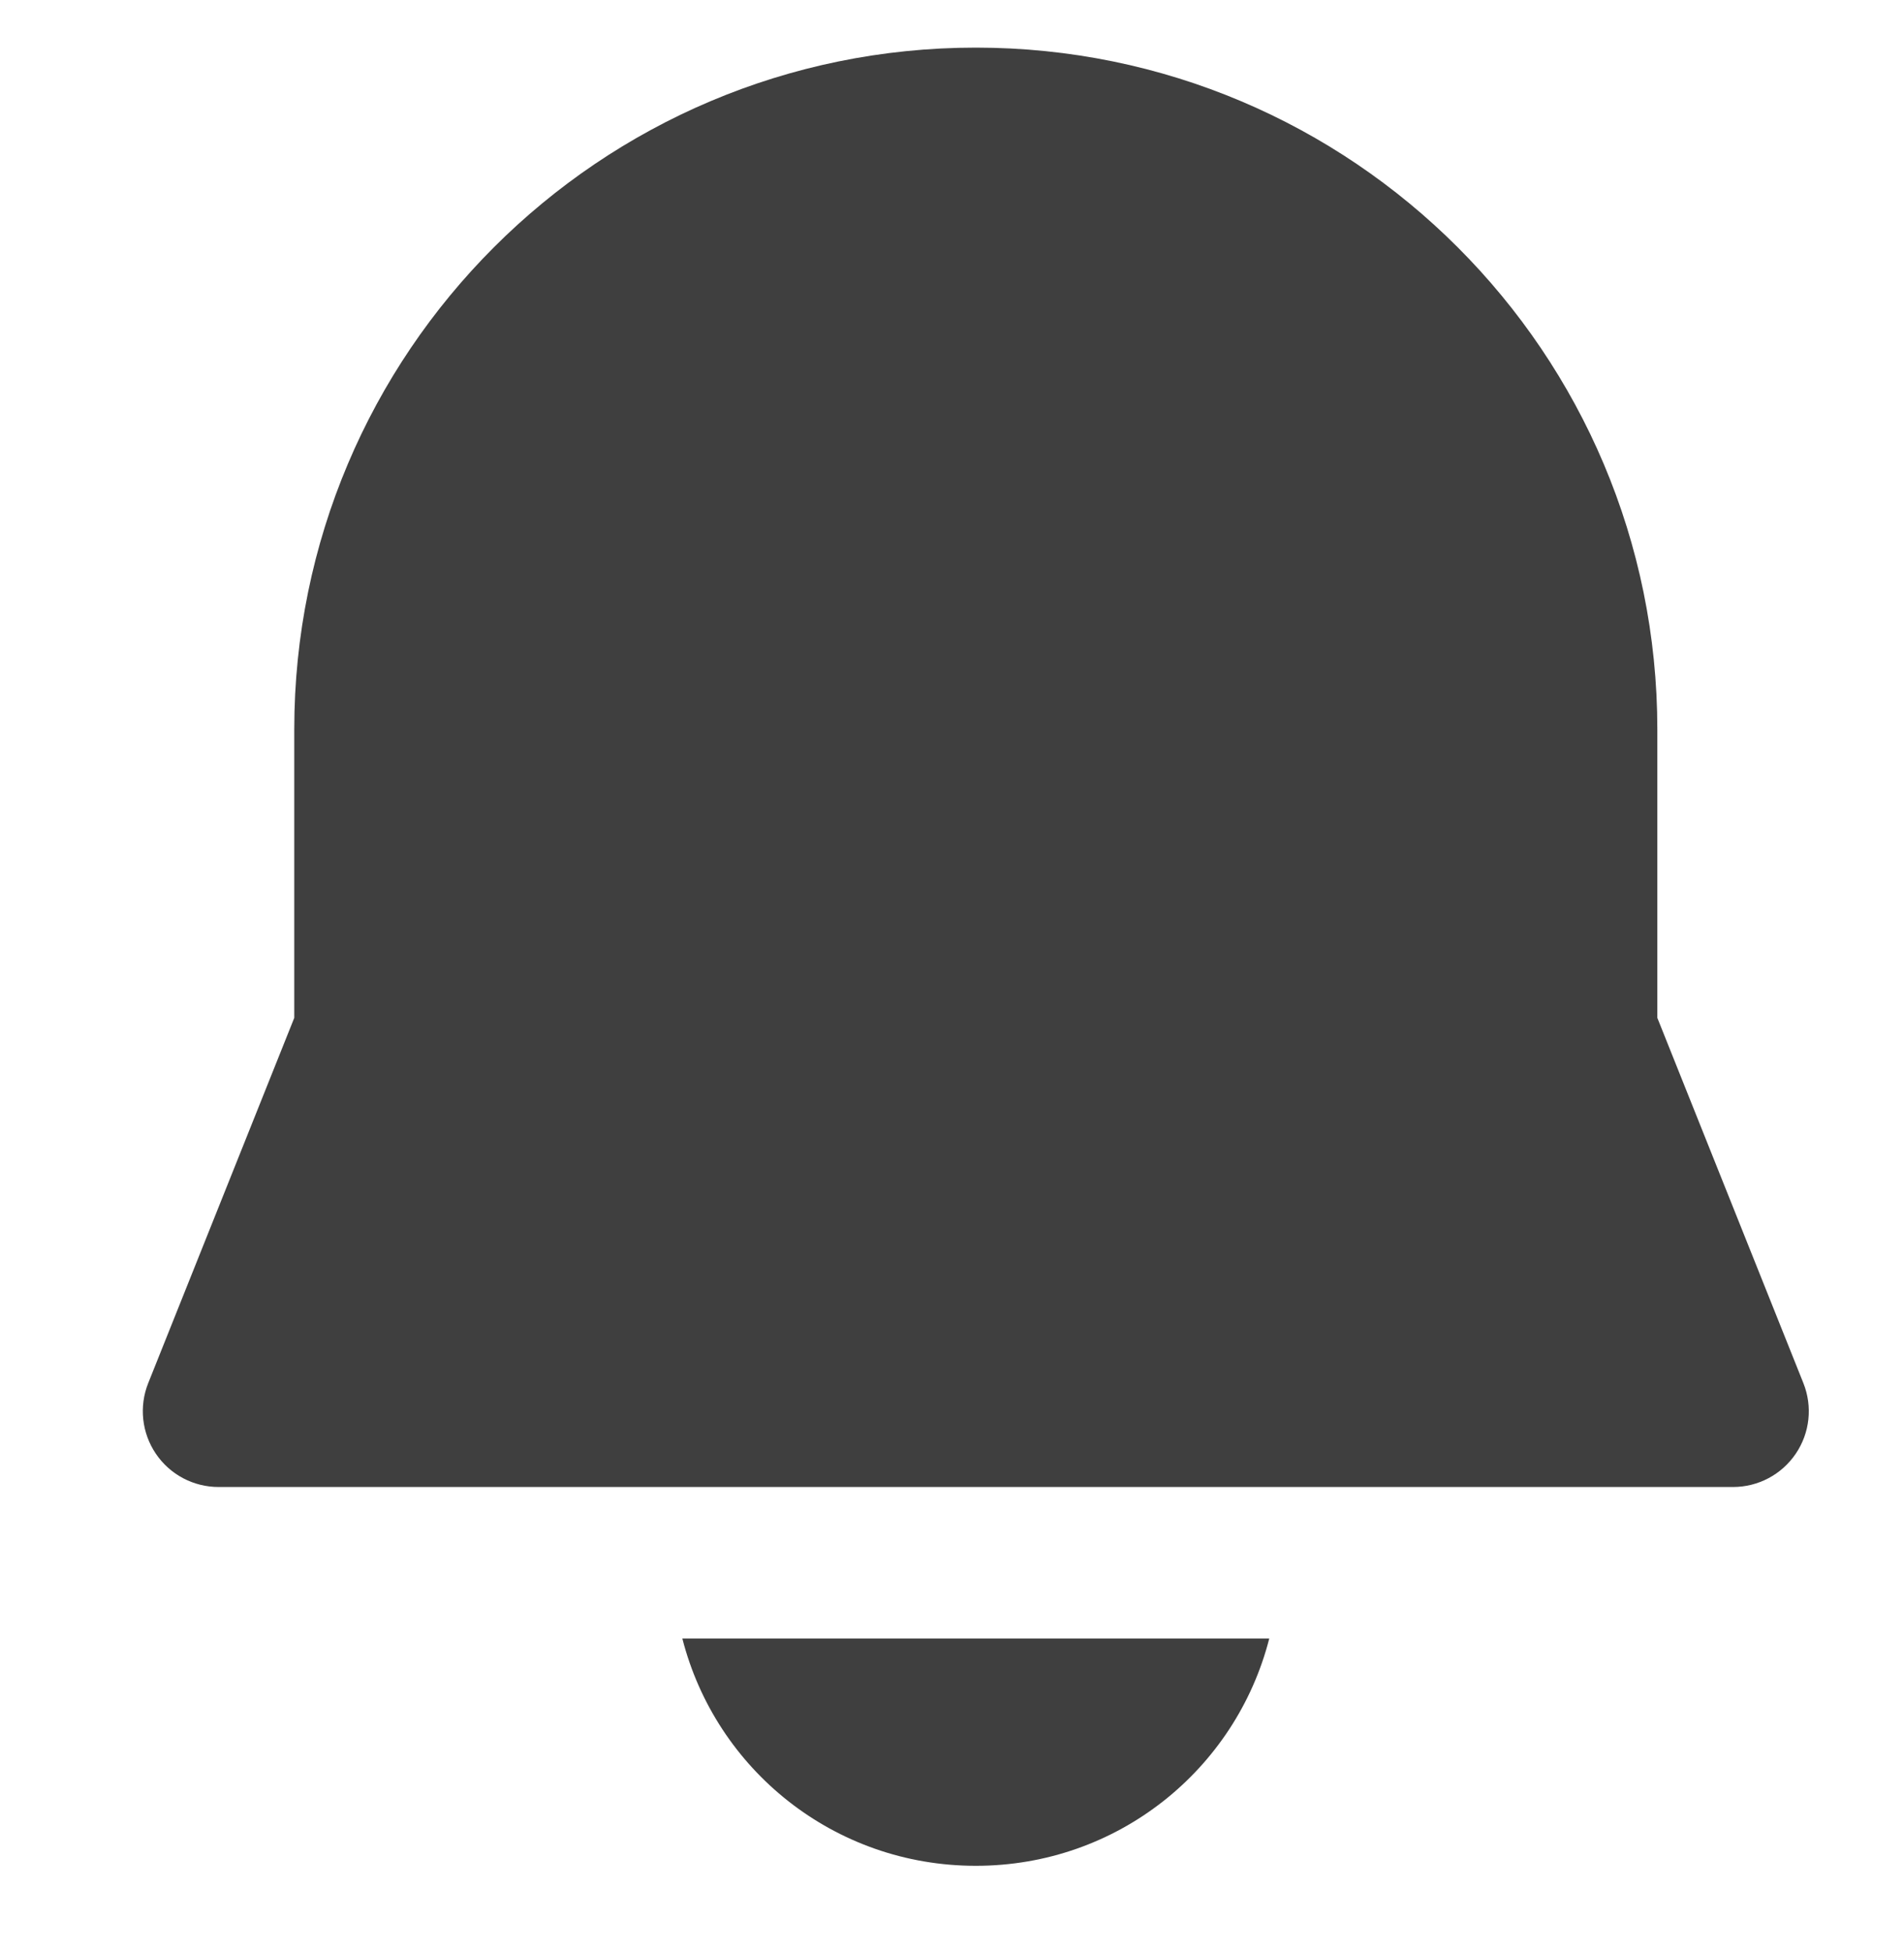 <svg width="40" height="41" viewBox="0 0 40 41" fill="none" xmlns="http://www.w3.org/2000/svg">
<path d="M6.182 15.318C6.182 7.41 12.592 1 20.5 1C28.408 1 34.818 7.41 34.818 15.318V21.375L37.886 29.045C38.082 29.536 38.023 30.091 37.726 30.528C37.43 30.965 36.937 31.227 36.409 31.227H4.591C4.063 31.227 3.569 30.965 3.274 30.528C2.978 30.091 2.918 29.535 3.114 29.045L6.182 21.375V15.318Z" fill="#363636" fill-opacity="0.95"/>
<path d="M14.335 34.409C15.038 37.16 17.523 39.182 20.5 39.182C23.477 39.182 25.962 37.16 26.665 34.409H14.335Z" fill="#363636" fill-opacity="0.95"/>
</svg>
